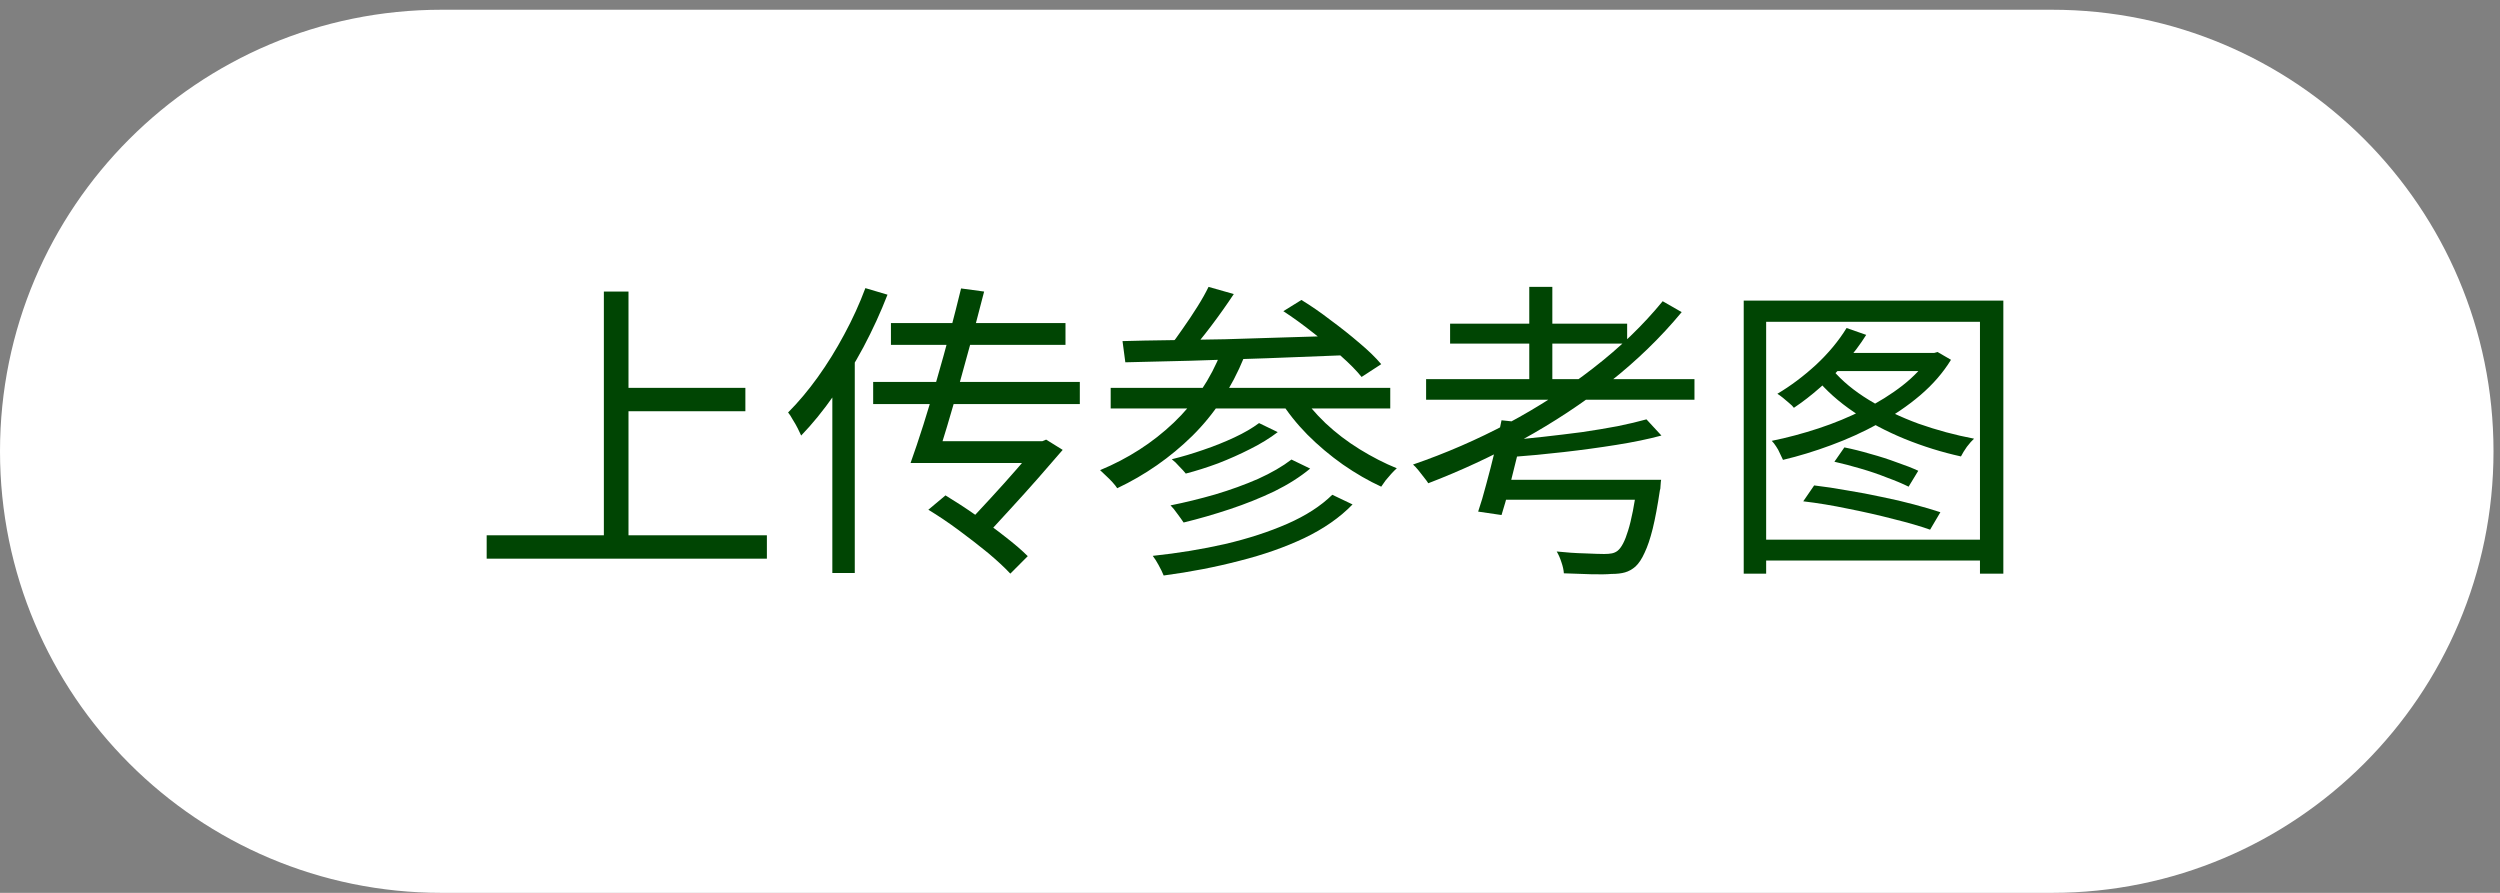 <svg width="154" height="55" viewBox="0 0 154 55" fill="none" xmlns="http://www.w3.org/2000/svg">
<rect x="0" y="0" width="154" height="55" fill="#808080" stroke="none"/>
<path d="M0 27.8C0 42.822 12.178 55 27.2 55H126.4C141.422 55 153.6 42.822 153.6 27.8C153.6 12.777 141.422 0.6 126.4 0.6H27.2C12.178 0.6 0 12.777 0 27.8Z" fill="white"/>
<path d="M38.024 23.892H45.915V25.332H38.024V23.892ZM29.979 32.974H47.24V34.414H29.979V32.974ZM37.198 17.96H38.715V33.742H37.198V17.96Z" fill="#004503"/>
<path d="M53.307 17.748L54.67 18.152C54.248 19.24 53.755 20.315 53.192 21.377C52.629 22.427 52.021 23.419 51.368 24.353C50.715 25.288 50.043 26.113 49.352 26.83C49.301 26.715 49.23 26.568 49.141 26.388C49.051 26.209 48.949 26.03 48.834 25.851C48.731 25.659 48.635 25.512 48.546 25.409C49.173 24.782 49.781 24.059 50.37 23.24C50.958 22.42 51.502 21.544 52.002 20.609C52.514 19.662 52.949 18.708 53.307 17.748ZM51.272 22.683L52.635 21.3L52.654 21.32V35.297H51.272V22.683ZM57.301 27.176H64.424V28.52H57.301V27.176ZM63.944 27.176H64.213L64.443 27.08L65.461 27.713C65.013 28.238 64.507 28.82 63.944 29.46C63.381 30.1 62.798 30.747 62.197 31.4C61.608 32.04 61.038 32.66 60.488 33.262L59.298 32.532C59.848 31.956 60.418 31.348 61.006 30.708C61.595 30.068 62.146 29.454 62.658 28.865C63.182 28.264 63.611 27.758 63.944 27.348V27.176ZM59.202 17.768L60.622 17.96C60.405 18.817 60.168 19.726 59.912 20.686C59.656 21.633 59.394 22.587 59.125 23.547C58.856 24.507 58.594 25.416 58.338 26.273C58.082 27.131 57.845 27.88 57.627 28.52H56.091C56.334 27.841 56.597 27.06 56.878 26.177C57.16 25.294 57.435 24.366 57.704 23.393C57.986 22.42 58.254 21.454 58.51 20.494C58.766 19.521 58.997 18.612 59.202 17.768ZM54.882 19.899H65.634V21.243H54.882V19.899ZM53.787 23.528H66.517V24.891H53.787V23.528ZM57.186 31.4L58.242 30.516C58.856 30.888 59.483 31.297 60.123 31.745C60.776 32.193 61.378 32.635 61.928 33.07C62.491 33.505 62.952 33.902 63.31 34.26L62.235 35.336C61.89 34.964 61.435 34.542 60.872 34.068C60.309 33.608 59.707 33.14 59.067 32.667C58.427 32.193 57.8 31.771 57.186 31.4Z" fill="#004503"/>
<path d="M74.446 17.672L76.002 18.113C75.579 18.753 75.112 19.412 74.6 20.091C74.088 20.769 73.614 21.345 73.179 21.819L72.008 21.396C72.29 21.051 72.578 20.66 72.872 20.225C73.179 19.79 73.474 19.348 73.755 18.9C74.037 18.452 74.267 18.043 74.446 17.672ZM79.054 19.169L80.168 18.478C80.757 18.836 81.358 19.252 81.973 19.726C82.6 20.187 83.189 20.654 83.739 21.128C84.29 21.588 84.738 22.024 85.083 22.433L83.874 23.22C83.554 22.824 83.125 22.388 82.587 21.915C82.05 21.428 81.474 20.948 80.859 20.475C80.245 19.988 79.643 19.553 79.054 19.169ZM69.147 21.012C69.992 20.987 70.952 20.968 72.027 20.955C73.115 20.942 74.267 20.923 75.483 20.897C76.699 20.859 77.947 20.82 79.227 20.782C80.52 20.744 81.794 20.705 83.048 20.667L82.99 21.876C81.352 21.94 79.701 22.004 78.037 22.068C76.386 22.12 74.811 22.171 73.314 22.222C71.816 22.26 70.485 22.292 69.32 22.318L69.147 21.012ZM68.418 23.892H85.64V25.16H68.418V23.892ZM77.557 26.062L78.709 26.619C78.222 26.99 77.659 27.336 77.019 27.656C76.392 27.976 75.733 28.27 75.042 28.539C74.35 28.795 73.685 29.006 73.045 29.172C72.942 29.044 72.808 28.897 72.642 28.731C72.488 28.552 72.334 28.404 72.181 28.289C72.808 28.136 73.454 27.944 74.12 27.713C74.798 27.483 75.438 27.227 76.04 26.945C76.642 26.664 77.147 26.369 77.557 26.062ZM79.554 28.308L80.706 28.865C80.091 29.377 79.355 29.844 78.498 30.267C77.64 30.676 76.731 31.041 75.771 31.361C74.811 31.681 73.858 31.956 72.91 32.187C72.808 32.033 72.68 31.854 72.526 31.649C72.386 31.444 72.245 31.272 72.104 31.131C73 30.952 73.915 30.728 74.85 30.459C75.797 30.177 76.68 29.857 77.499 29.499C78.318 29.128 79.003 28.731 79.554 28.308ZM82.069 30.478L83.317 31.073C82.536 31.88 81.544 32.571 80.341 33.147C79.15 33.71 77.819 34.177 76.347 34.548C74.875 34.932 73.32 35.233 71.682 35.451C71.605 35.259 71.502 35.048 71.374 34.817C71.259 34.6 71.138 34.408 71.01 34.241C72.571 34.075 74.056 33.832 75.464 33.512C76.885 33.179 78.165 32.763 79.304 32.264C80.443 31.764 81.365 31.169 82.069 30.478ZM75.234 21.665L76.635 22.011C75.867 23.892 74.805 25.505 73.448 26.849C72.091 28.18 70.549 29.256 68.821 30.075C68.757 29.972 68.661 29.851 68.533 29.71C68.405 29.569 68.27 29.435 68.13 29.307C67.989 29.166 67.867 29.051 67.765 28.961C69.493 28.244 71.003 27.272 72.296 26.043C73.589 24.814 74.568 23.355 75.234 21.665ZM80.053 24.18C80.475 24.82 81.006 25.448 81.646 26.062C82.286 26.664 82.99 27.201 83.758 27.675C84.526 28.148 85.288 28.539 86.043 28.846C85.941 28.936 85.826 29.051 85.698 29.192C85.582 29.32 85.467 29.454 85.352 29.595C85.25 29.736 85.16 29.864 85.083 29.979C84.302 29.62 83.515 29.166 82.722 28.616C81.941 28.065 81.211 27.451 80.533 26.772C79.867 26.094 79.304 25.384 78.843 24.641L80.053 24.18Z" fill="#004503"/>
<path d="M87.848 23.355H104.379V24.622H87.848V23.355ZM89.326 19.937H100.232V21.166H89.326V19.937ZM94.203 17.672H95.624V23.969H94.203V17.672ZM101.422 25.832L102.344 26.83C101.538 27.048 100.61 27.24 99.56 27.406C98.523 27.572 97.442 27.72 96.315 27.848C95.202 27.976 94.12 28.078 93.07 28.155C93.045 28.001 92.994 27.828 92.917 27.636C92.853 27.432 92.789 27.265 92.725 27.137C93.48 27.073 94.261 26.996 95.067 26.907C95.874 26.817 96.667 26.721 97.448 26.619C98.229 26.504 98.958 26.382 99.637 26.254C100.328 26.113 100.923 25.972 101.422 25.832ZM102.421 18.555L103.592 19.227C102.299 20.788 100.814 22.228 99.138 23.547C97.474 24.852 95.688 26.03 93.781 27.08C91.886 28.116 89.954 29.012 87.982 29.768C87.918 29.665 87.829 29.544 87.714 29.403C87.598 29.249 87.483 29.102 87.368 28.961C87.253 28.82 87.144 28.705 87.042 28.616C89.051 27.924 90.997 27.08 92.878 26.081C94.773 25.07 96.533 23.931 98.158 22.664C99.797 21.396 101.218 20.027 102.421 18.555ZM92.494 25.889L93.934 26.043C93.794 26.67 93.64 27.329 93.474 28.02C93.307 28.712 93.141 29.384 92.974 30.036C92.808 30.676 92.648 31.24 92.494 31.726L91.054 31.515C91.221 31.028 91.387 30.465 91.554 29.825C91.733 29.172 91.906 28.5 92.072 27.809C92.238 27.118 92.379 26.478 92.494 25.889ZM100.866 29.556H102.325C102.325 29.556 102.318 29.601 102.306 29.691C102.306 29.768 102.299 29.857 102.286 29.96C102.286 30.062 102.274 30.145 102.248 30.209C102.107 31.156 101.96 31.944 101.806 32.571C101.653 33.185 101.486 33.678 101.307 34.049C101.141 34.42 100.955 34.702 100.75 34.894C100.546 35.073 100.328 35.195 100.098 35.259C99.88 35.323 99.598 35.355 99.253 35.355C98.971 35.38 98.562 35.387 98.024 35.374C97.499 35.361 96.936 35.342 96.334 35.316C96.322 35.112 96.27 34.881 96.181 34.625C96.104 34.382 96.008 34.164 95.893 33.972C96.494 34.036 97.07 34.075 97.621 34.088C98.184 34.113 98.581 34.126 98.811 34.126C99.003 34.126 99.163 34.113 99.291 34.088C99.419 34.062 99.534 34.011 99.637 33.934C99.88 33.742 100.098 33.326 100.29 32.686C100.494 32.046 100.686 31.067 100.866 29.748V29.556ZM92.283 29.556H101.269V30.785H91.976L92.283 29.556Z" fill="#004503"/>
<path d="M107.413 18.516H123.406V35.336H121.966V19.822H108.795V35.336H107.413V18.516ZM108.219 33.243H122.792V34.529H108.219V33.243ZM113 28.443L113.614 27.56C114.126 27.662 114.664 27.796 115.227 27.963C115.79 28.116 116.328 28.289 116.84 28.481C117.365 28.66 117.806 28.833 118.165 29L117.57 29.979C117.211 29.8 116.77 29.614 116.245 29.422C115.733 29.217 115.189 29.032 114.613 28.865C114.05 28.699 113.512 28.558 113 28.443ZM113.749 20.206L114.958 20.628C114.6 21.204 114.171 21.774 113.672 22.337C113.186 22.888 112.667 23.4 112.117 23.873C111.579 24.347 111.042 24.763 110.504 25.121C110.44 25.032 110.344 24.936 110.216 24.833C110.088 24.718 109.96 24.609 109.832 24.507C109.704 24.404 109.589 24.321 109.486 24.257C110.306 23.771 111.099 23.176 111.867 22.472C112.635 21.755 113.262 21 113.749 20.206ZM118.875 21.742H119.144L119.355 21.684L120.181 22.164C119.694 22.958 119.061 23.688 118.28 24.353C117.512 25.006 116.654 25.588 115.707 26.1C114.773 26.612 113.8 27.054 112.789 27.425C111.79 27.796 110.805 28.097 109.832 28.328C109.781 28.212 109.717 28.078 109.64 27.924C109.576 27.771 109.499 27.63 109.41 27.502C109.32 27.361 109.23 27.246 109.141 27.156C110.088 26.964 111.048 26.708 112.021 26.388C112.994 26.068 113.922 25.684 114.805 25.236C115.701 24.788 116.501 24.289 117.205 23.739C117.909 23.188 118.466 22.593 118.875 21.953V21.742ZM112.904 22.798C113.467 23.464 114.21 24.078 115.131 24.641C116.053 25.204 117.07 25.691 118.184 26.1C119.31 26.497 120.45 26.804 121.602 27.022C121.474 27.137 121.326 27.304 121.16 27.521C121.006 27.739 120.885 27.937 120.795 28.116C119.63 27.86 118.478 27.502 117.339 27.041C116.213 26.58 115.17 26.03 114.21 25.39C113.262 24.75 112.475 24.046 111.848 23.278L112.904 22.798ZM113.307 21.742H119.317V22.856H112.539L113.307 21.742ZM111.08 30.881L111.752 29.902C112.405 29.979 113.083 30.081 113.787 30.209C114.504 30.324 115.214 30.459 115.918 30.612C116.622 30.753 117.282 30.907 117.896 31.073C118.523 31.24 119.067 31.4 119.528 31.553L118.894 32.628C118.28 32.411 117.531 32.193 116.648 31.976C115.765 31.745 114.837 31.534 113.864 31.342C112.891 31.137 111.963 30.984 111.08 30.881Z" fill="#004503"/>
</svg>
